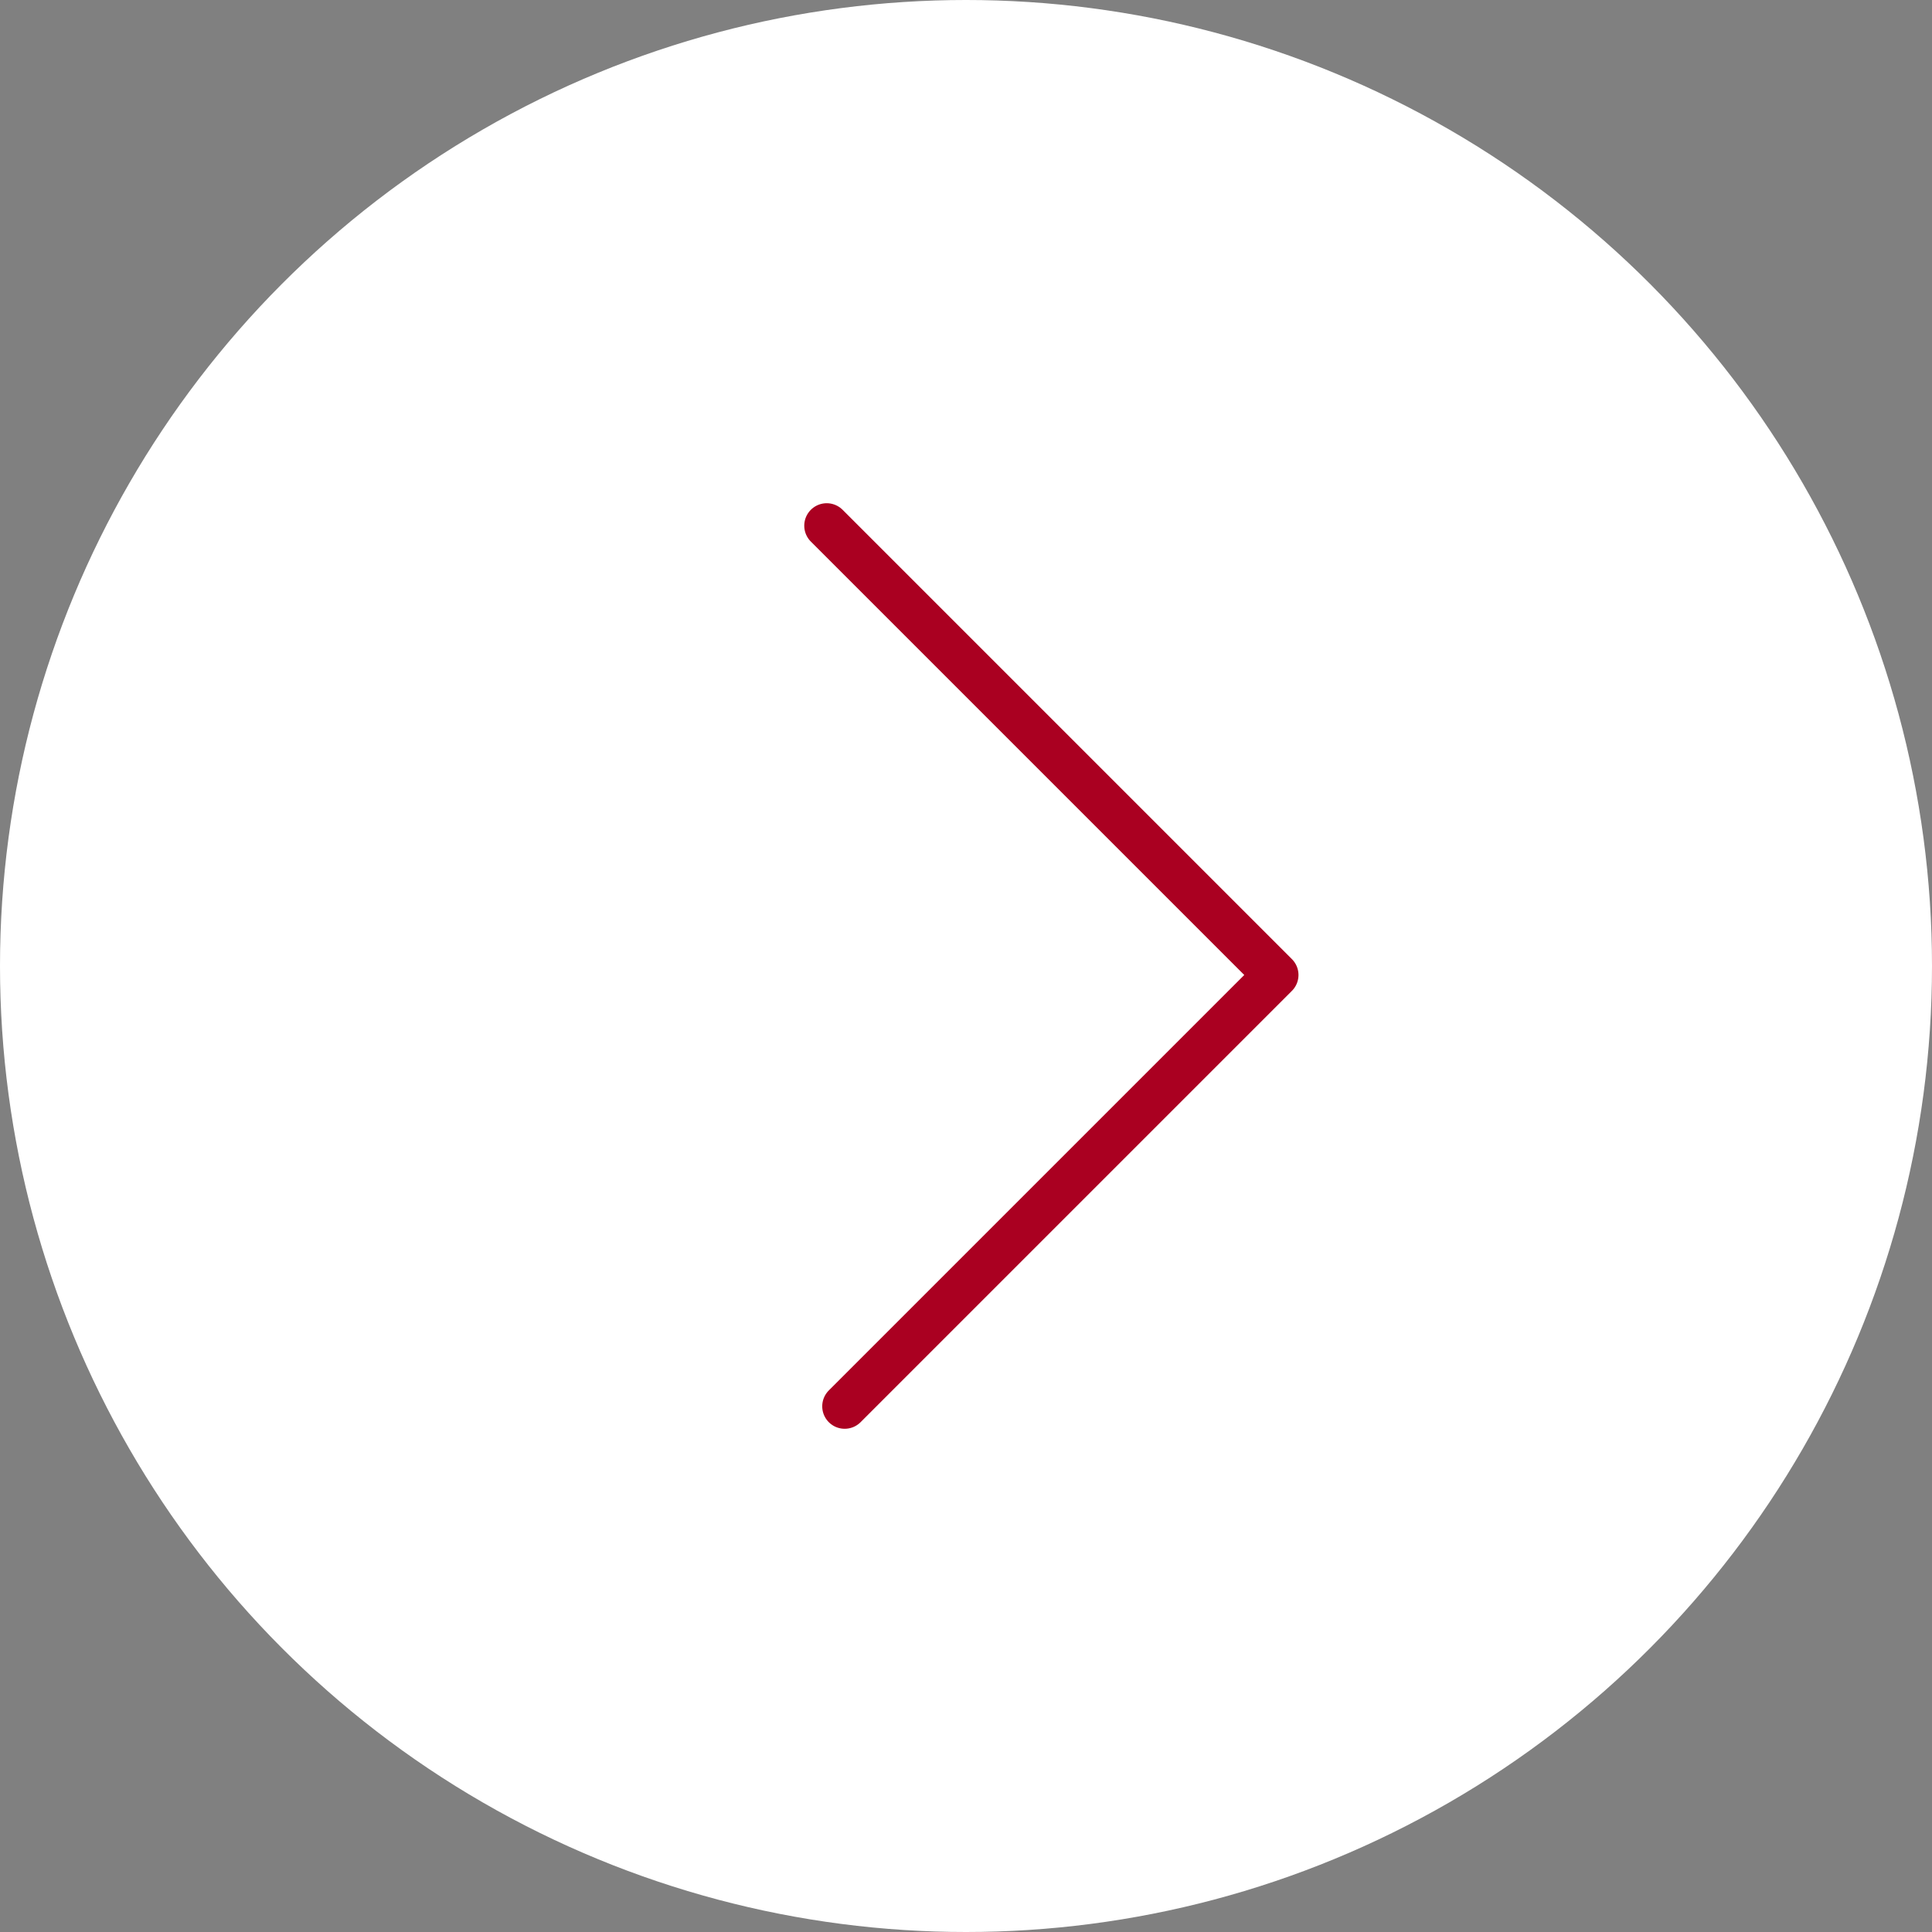 <?xml version="1.0" encoding="utf-8"?>
<!-- Generator: Adobe Illustrator 24.3.0, SVG Export Plug-In . SVG Version: 6.00 Build 0)  -->
<svg version="1.1" id="Layer_1" xmlns="http://www.w3.org/2000/svg" xmlns:xlink="http://www.w3.org/1999/xlink" x="0px" y="0px"
	 viewBox="0 0 43 43" style="enable-background:new 0 0 43 43;" xml:space="preserve">
<rect x="0" y="0" width="43" height="43" fill="#808080" stroke="none"/>
<style type="text/css">
	.st0{fill:#FFFFFF;}
	.st1{fill:none;stroke:#AA0021;stroke-linecap:round;stroke-linejoin:round;stroke-miterlimit:10;}
</style>
<g>
	<circle class="st0" cx="21.5" cy="21.5" r="21.5"/>
	<polyline class="st1" points="18.8,31.3 28.4,21.7 18.4,11.7 	"/>
</g>
</svg>
